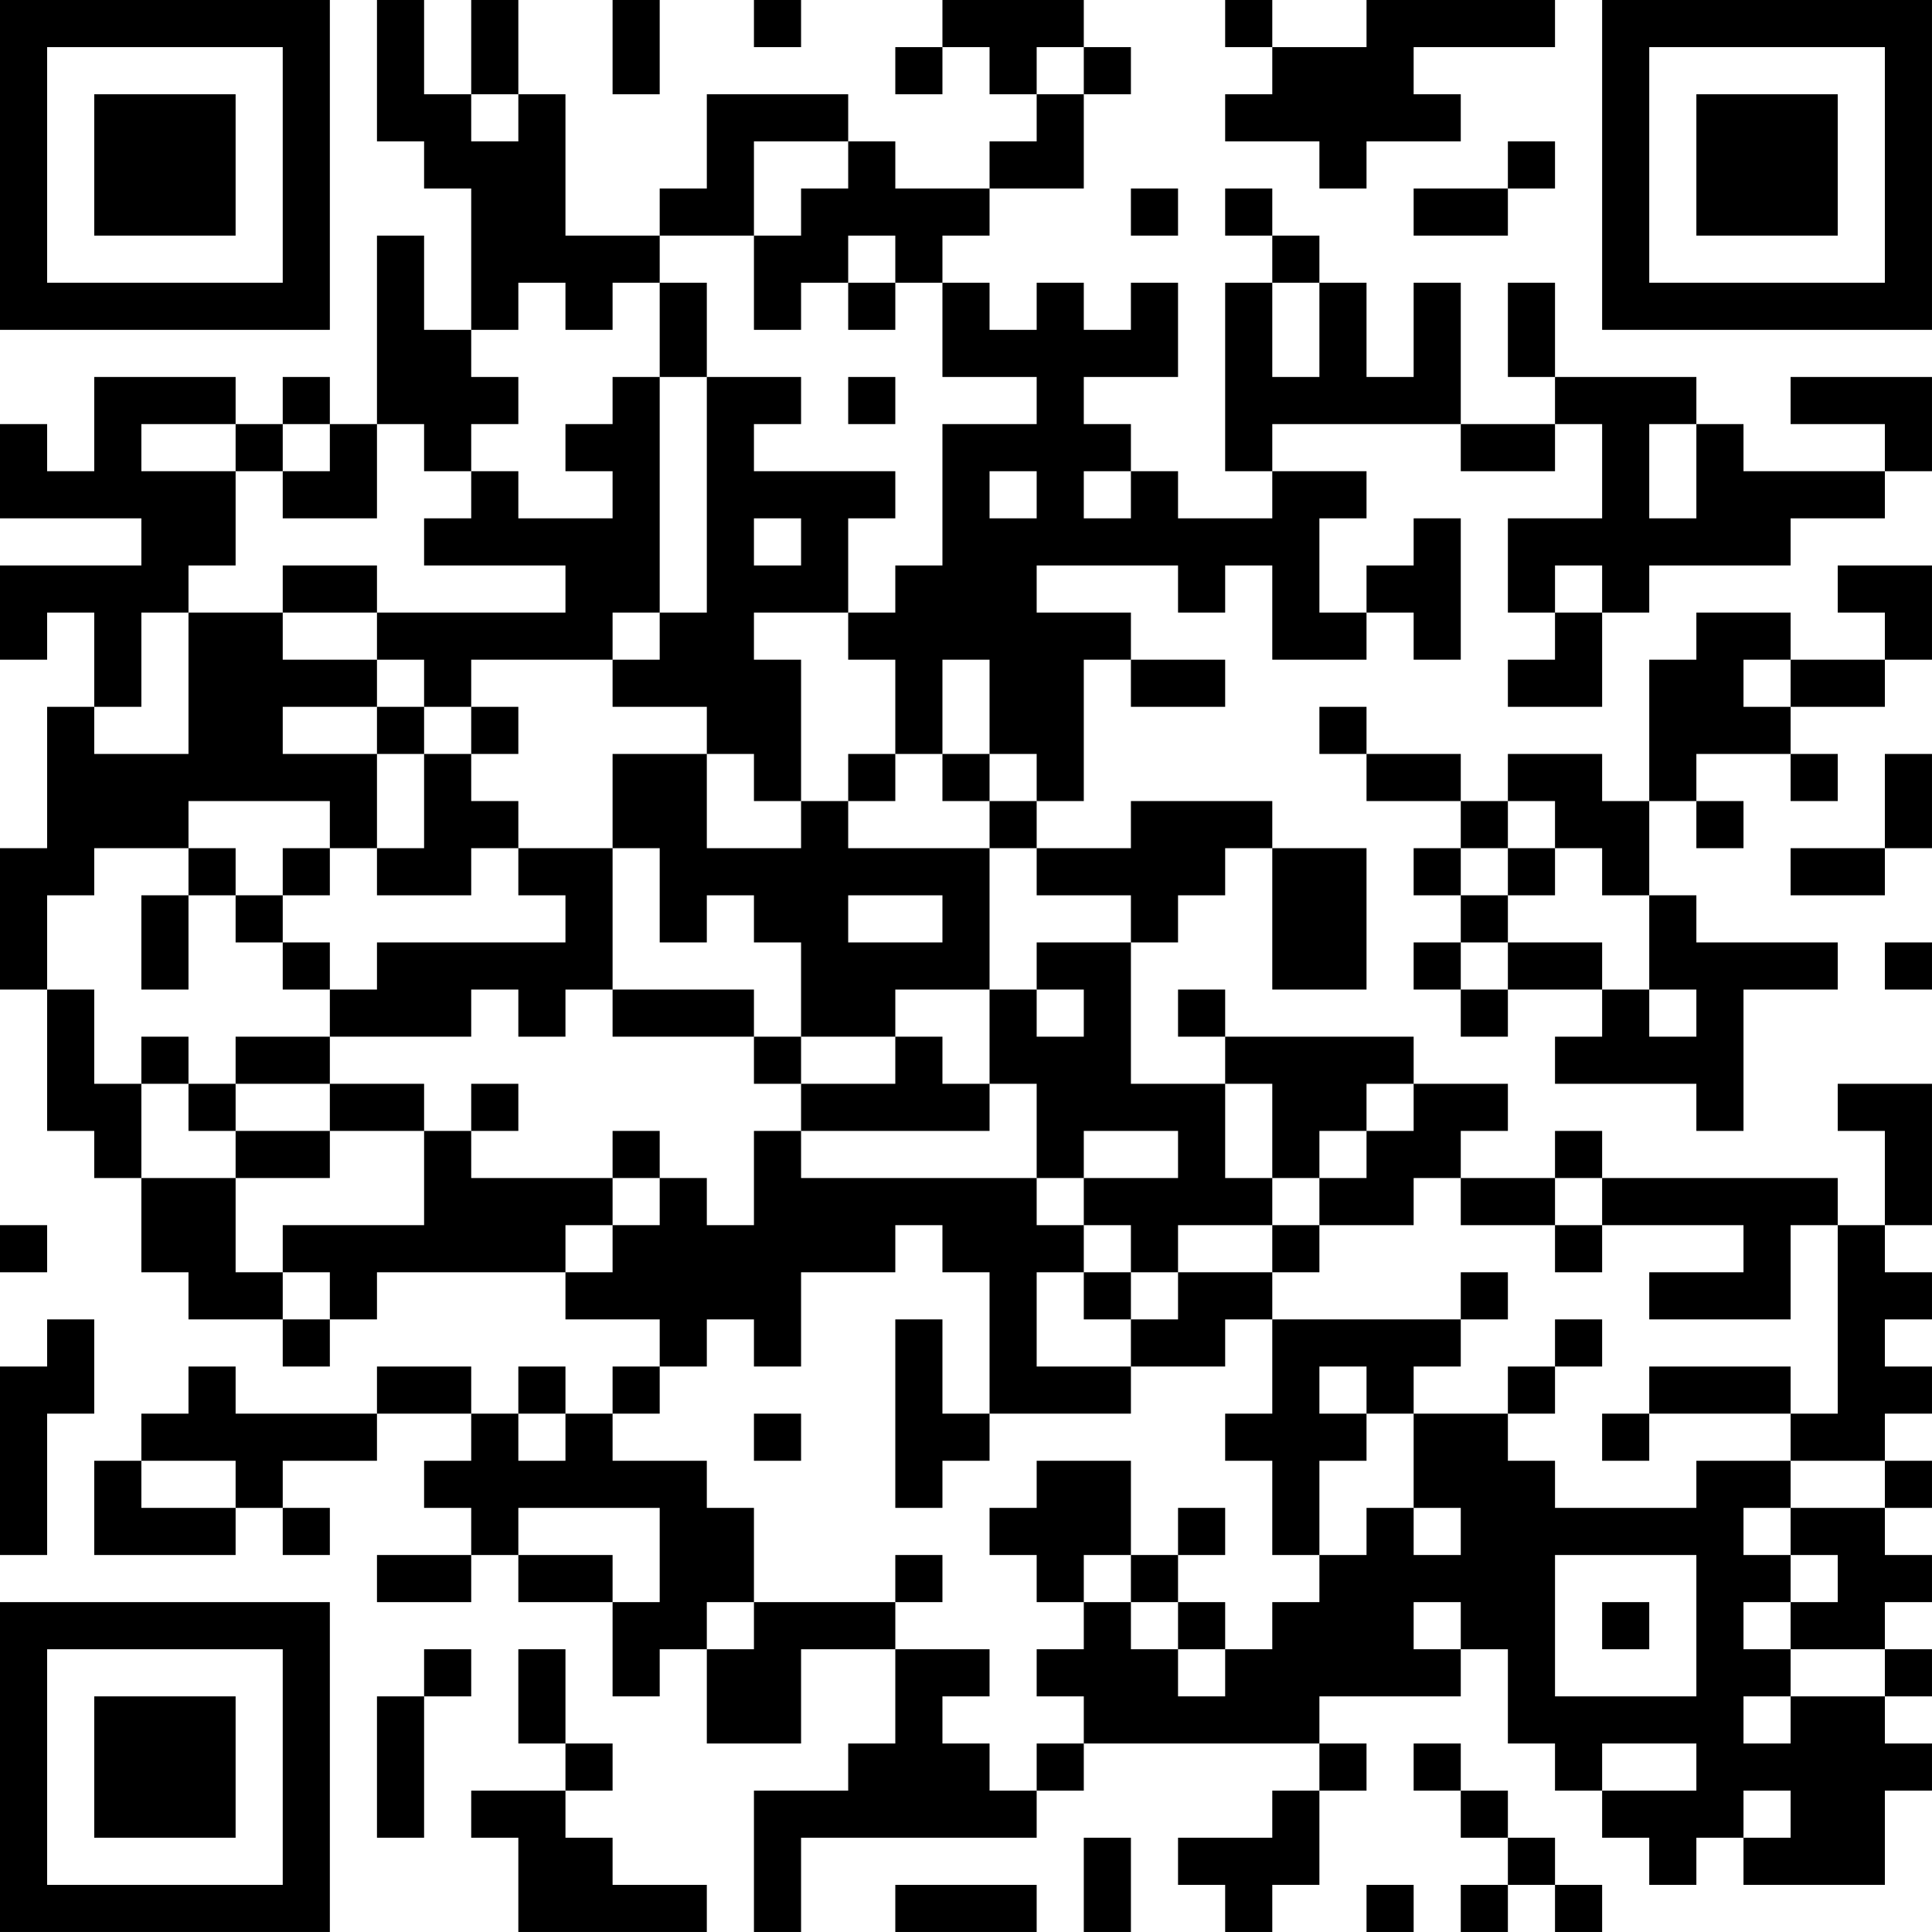 <?xml version="1.0" encoding="UTF-8"?>
<svg xmlns="http://www.w3.org/2000/svg" version="1.1" width="200" height="200" viewBox="0 0 200 200"><rect x="0" y="0" width="200" height="200" fill="#ffffff"/><g transform="scale(4.878)"><g transform="translate(0,0)"><path fill-rule="evenodd" d="M8 0L8 3L9 3L9 4L10 4L10 7L9 7L9 5L8 5L8 9L7 9L7 8L6 8L6 9L5 9L5 8L2 8L2 10L1 10L1 9L0 9L0 11L3 11L3 12L0 12L0 14L1 14L1 13L2 13L2 15L1 15L1 18L0 18L0 21L1 21L1 24L2 24L2 25L3 25L3 27L4 27L4 28L6 28L6 29L7 29L7 28L8 28L8 27L12 27L12 28L14 28L14 29L13 29L13 30L12 30L12 29L11 29L11 30L10 30L10 29L8 29L8 30L5 30L5 29L4 29L4 30L3 30L3 31L2 31L2 33L5 33L5 32L6 32L6 33L7 33L7 32L6 32L6 31L8 31L8 30L10 30L10 31L9 31L9 32L10 32L10 33L8 33L8 34L10 34L10 33L11 33L11 34L13 34L13 36L14 36L14 35L15 35L15 37L17 37L17 35L19 35L19 37L18 37L18 38L16 38L16 41L17 41L17 39L22 39L22 38L23 38L23 37L28 37L28 38L27 38L27 39L25 39L25 40L26 40L26 41L27 41L27 40L28 40L28 38L29 38L29 37L28 37L28 36L31 36L31 35L32 35L32 37L33 37L33 38L34 38L34 39L35 39L35 40L36 40L36 39L37 39L37 40L40 40L40 38L41 38L41 37L40 37L40 36L41 36L41 35L40 35L40 34L41 34L41 33L40 33L40 32L41 32L41 31L40 31L40 30L41 30L41 29L40 29L40 28L41 28L41 27L40 27L40 26L41 26L41 23L39 23L39 24L40 24L40 26L39 26L39 25L34 25L34 24L33 24L33 25L31 25L31 24L32 24L32 23L30 23L30 22L26 22L26 21L25 21L25 22L26 22L26 23L24 23L24 20L25 20L25 19L26 19L26 18L27 18L27 21L29 21L29 18L27 18L27 17L24 17L24 18L22 18L22 17L23 17L23 14L24 14L24 15L26 15L26 14L24 14L24 13L22 13L22 12L25 12L25 13L26 13L26 12L27 12L27 14L29 14L29 13L30 13L30 14L31 14L31 11L30 11L30 12L29 12L29 13L28 13L28 11L29 11L29 10L27 10L27 9L31 9L31 10L33 10L33 9L34 9L34 11L32 11L32 13L33 13L33 14L32 14L32 15L34 15L34 13L35 13L35 12L38 12L38 11L40 11L40 10L41 10L41 8L38 8L38 9L40 9L40 10L37 10L37 9L36 9L36 8L33 8L33 6L32 6L32 8L33 8L33 9L31 9L31 6L30 6L30 8L29 8L29 6L28 6L28 5L27 5L27 4L26 4L26 5L27 5L27 6L26 6L26 10L27 10L27 11L25 11L25 10L24 10L24 9L23 9L23 8L25 8L25 6L24 6L24 7L23 7L23 6L22 6L22 7L21 7L21 6L20 6L20 5L21 5L21 4L23 4L23 2L24 2L24 1L23 1L23 0L20 0L20 1L19 1L19 2L20 2L20 1L21 1L21 2L22 2L22 3L21 3L21 4L19 4L19 3L18 3L18 2L15 2L15 4L14 4L14 5L12 5L12 2L11 2L11 0L10 0L10 2L9 2L9 0ZM13 0L13 2L14 2L14 0ZM16 0L16 1L17 1L17 0ZM26 0L26 1L27 1L27 2L26 2L26 3L28 3L28 4L29 4L29 3L31 3L31 2L30 2L30 1L33 1L33 0L29 0L29 1L27 1L27 0ZM22 1L22 2L23 2L23 1ZM10 2L10 3L11 3L11 2ZM16 3L16 5L14 5L14 6L13 6L13 7L12 7L12 6L11 6L11 7L10 7L10 8L11 8L11 9L10 9L10 10L9 10L9 9L8 9L8 11L6 11L6 10L7 10L7 9L6 9L6 10L5 10L5 9L3 9L3 10L5 10L5 12L4 12L4 13L3 13L3 15L2 15L2 16L4 16L4 13L6 13L6 14L8 14L8 15L6 15L6 16L8 16L8 18L7 18L7 17L4 17L4 18L2 18L2 19L1 19L1 21L2 21L2 23L3 23L3 25L5 25L5 27L6 27L6 28L7 28L7 27L6 27L6 26L9 26L9 24L10 24L10 25L13 25L13 26L12 26L12 27L13 27L13 26L14 26L14 25L15 25L15 26L16 26L16 24L17 24L17 25L22 25L22 26L23 26L23 27L22 27L22 29L24 29L24 30L21 30L21 27L20 27L20 26L19 26L19 27L17 27L17 29L16 29L16 28L15 28L15 29L14 29L14 30L13 30L13 31L15 31L15 32L16 32L16 34L15 34L15 35L16 35L16 34L19 34L19 35L21 35L21 36L20 36L20 37L21 37L21 38L22 38L22 37L23 37L23 36L22 36L22 35L23 35L23 34L24 34L24 35L25 35L25 36L26 36L26 35L27 35L27 34L28 34L28 33L29 33L29 32L30 32L30 33L31 33L31 32L30 32L30 30L32 30L32 31L33 31L33 32L36 32L36 31L38 31L38 32L37 32L37 33L38 33L38 34L37 34L37 35L38 35L38 36L37 36L37 37L38 37L38 36L40 36L40 35L38 35L38 34L39 34L39 33L38 33L38 32L40 32L40 31L38 31L38 30L39 30L39 26L38 26L38 28L35 28L35 27L37 27L37 26L34 26L34 25L33 25L33 26L31 26L31 25L30 25L30 26L28 26L28 25L29 25L29 24L30 24L30 23L29 23L29 24L28 24L28 25L27 25L27 23L26 23L26 25L27 25L27 26L25 26L25 27L24 27L24 26L23 26L23 25L25 25L25 24L23 24L23 25L22 25L22 23L21 23L21 21L22 21L22 22L23 22L23 21L22 21L22 20L24 20L24 19L22 19L22 18L21 18L21 17L22 17L22 16L21 16L21 14L20 14L20 16L19 16L19 14L18 14L18 13L19 13L19 12L20 12L20 9L22 9L22 8L20 8L20 6L19 6L19 5L18 5L18 6L17 6L17 7L16 7L16 5L17 5L17 4L18 4L18 3ZM32 3L32 4L30 4L30 5L32 5L32 4L33 4L33 3ZM24 4L24 5L25 5L25 4ZM14 6L14 8L13 8L13 9L12 9L12 10L13 10L13 11L11 11L11 10L10 10L10 11L9 11L9 12L12 12L12 13L8 13L8 12L6 12L6 13L8 13L8 14L9 14L9 15L8 15L8 16L9 16L9 18L8 18L8 19L10 19L10 18L11 18L11 19L12 19L12 20L8 20L8 21L7 21L7 20L6 20L6 19L7 19L7 18L6 18L6 19L5 19L5 18L4 18L4 19L3 19L3 21L4 21L4 19L5 19L5 20L6 20L6 21L7 21L7 22L5 22L5 23L4 23L4 22L3 22L3 23L4 23L4 24L5 24L5 25L7 25L7 24L9 24L9 23L7 23L7 22L10 22L10 21L11 21L11 22L12 22L12 21L13 21L13 22L16 22L16 23L17 23L17 24L21 24L21 23L20 23L20 22L19 22L19 21L21 21L21 18L18 18L18 17L19 17L19 16L18 16L18 17L17 17L17 14L16 14L16 13L18 13L18 11L19 11L19 10L16 10L16 9L17 9L17 8L15 8L15 6ZM18 6L18 7L19 7L19 6ZM27 6L27 8L28 8L28 6ZM14 8L14 13L13 13L13 14L10 14L10 15L9 15L9 16L10 16L10 17L11 17L11 18L13 18L13 21L16 21L16 22L17 22L17 23L19 23L19 22L17 22L17 20L16 20L16 19L15 19L15 20L14 20L14 18L13 18L13 16L15 16L15 18L17 18L17 17L16 17L16 16L15 16L15 15L13 15L13 14L14 14L14 13L15 13L15 8ZM18 8L18 9L19 9L19 8ZM35 9L35 11L36 11L36 9ZM21 10L21 11L22 11L22 10ZM23 10L23 11L24 11L24 10ZM16 11L16 12L17 12L17 11ZM33 12L33 13L34 13L34 12ZM39 12L39 13L40 13L40 14L38 14L38 13L36 13L36 14L35 14L35 17L34 17L34 16L32 16L32 17L31 17L31 16L29 16L29 15L28 15L28 16L29 16L29 17L31 17L31 18L30 18L30 19L31 19L31 20L30 20L30 21L31 21L31 22L32 22L32 21L34 21L34 22L33 22L33 23L36 23L36 24L37 24L37 21L39 21L39 20L36 20L36 19L35 19L35 17L36 17L36 18L37 18L37 17L36 17L36 16L38 16L38 17L39 17L39 16L38 16L38 15L40 15L40 14L41 14L41 12ZM37 14L37 15L38 15L38 14ZM10 15L10 16L11 16L11 15ZM20 16L20 17L21 17L21 16ZM40 16L40 18L38 18L38 19L40 19L40 18L41 18L41 16ZM32 17L32 18L31 18L31 19L32 19L32 20L31 20L31 21L32 21L32 20L34 20L34 21L35 21L35 22L36 22L36 21L35 21L35 19L34 19L34 18L33 18L33 17ZM32 18L32 19L33 19L33 18ZM18 19L18 20L20 20L20 19ZM40 20L40 21L41 21L41 20ZM5 23L5 24L7 24L7 23ZM10 23L10 24L11 24L11 23ZM13 24L13 25L14 25L14 24ZM0 26L0 27L1 27L1 26ZM27 26L27 27L25 27L25 28L24 28L24 27L23 27L23 28L24 28L24 29L26 29L26 28L27 28L27 30L26 30L26 31L27 31L27 33L28 33L28 31L29 31L29 30L30 30L30 29L31 29L31 28L32 28L32 27L31 27L31 28L27 28L27 27L28 27L28 26ZM33 26L33 27L34 27L34 26ZM1 28L1 29L0 29L0 33L1 33L1 30L2 30L2 28ZM19 28L19 32L20 32L20 31L21 31L21 30L20 30L20 28ZM33 28L33 29L32 29L32 30L33 30L33 29L34 29L34 28ZM28 29L28 30L29 30L29 29ZM35 29L35 30L34 30L34 31L35 31L35 30L38 30L38 29ZM11 30L11 31L12 31L12 30ZM16 30L16 31L17 31L17 30ZM3 31L3 32L5 32L5 31ZM22 31L22 32L21 32L21 33L22 33L22 34L23 34L23 33L24 33L24 34L25 34L25 35L26 35L26 34L25 34L25 33L26 33L26 32L25 32L25 33L24 33L24 31ZM11 32L11 33L13 33L13 34L14 34L14 32ZM19 33L19 34L20 34L20 33ZM33 33L33 36L36 36L36 33ZM30 34L30 35L31 35L31 34ZM34 34L34 35L35 35L35 34ZM9 35L9 36L8 36L8 39L9 39L9 36L10 36L10 35ZM11 35L11 37L12 37L12 38L10 38L10 39L11 39L11 41L15 41L15 40L13 40L13 39L12 39L12 38L13 38L13 37L12 37L12 35ZM30 37L30 38L31 38L31 39L32 39L32 40L31 40L31 41L32 41L32 40L33 40L33 41L34 41L34 40L33 40L33 39L32 39L32 38L31 38L31 37ZM34 37L34 38L36 38L36 37ZM37 38L37 39L38 39L38 38ZM23 39L23 41L24 41L24 39ZM19 40L19 41L22 41L22 40ZM29 40L29 41L30 41L30 40ZM0 0L0 7L7 7L7 0ZM1 1L1 6L6 6L6 1ZM2 2L2 5L5 5L5 2ZM34 0L34 7L41 7L41 0ZM35 1L35 6L40 6L40 1ZM36 2L36 5L39 5L39 2ZM0 34L0 41L7 41L7 34ZM1 35L1 40L6 40L6 35ZM2 36L2 39L5 39L5 36Z" fill="#000000"/></g></g></svg>
